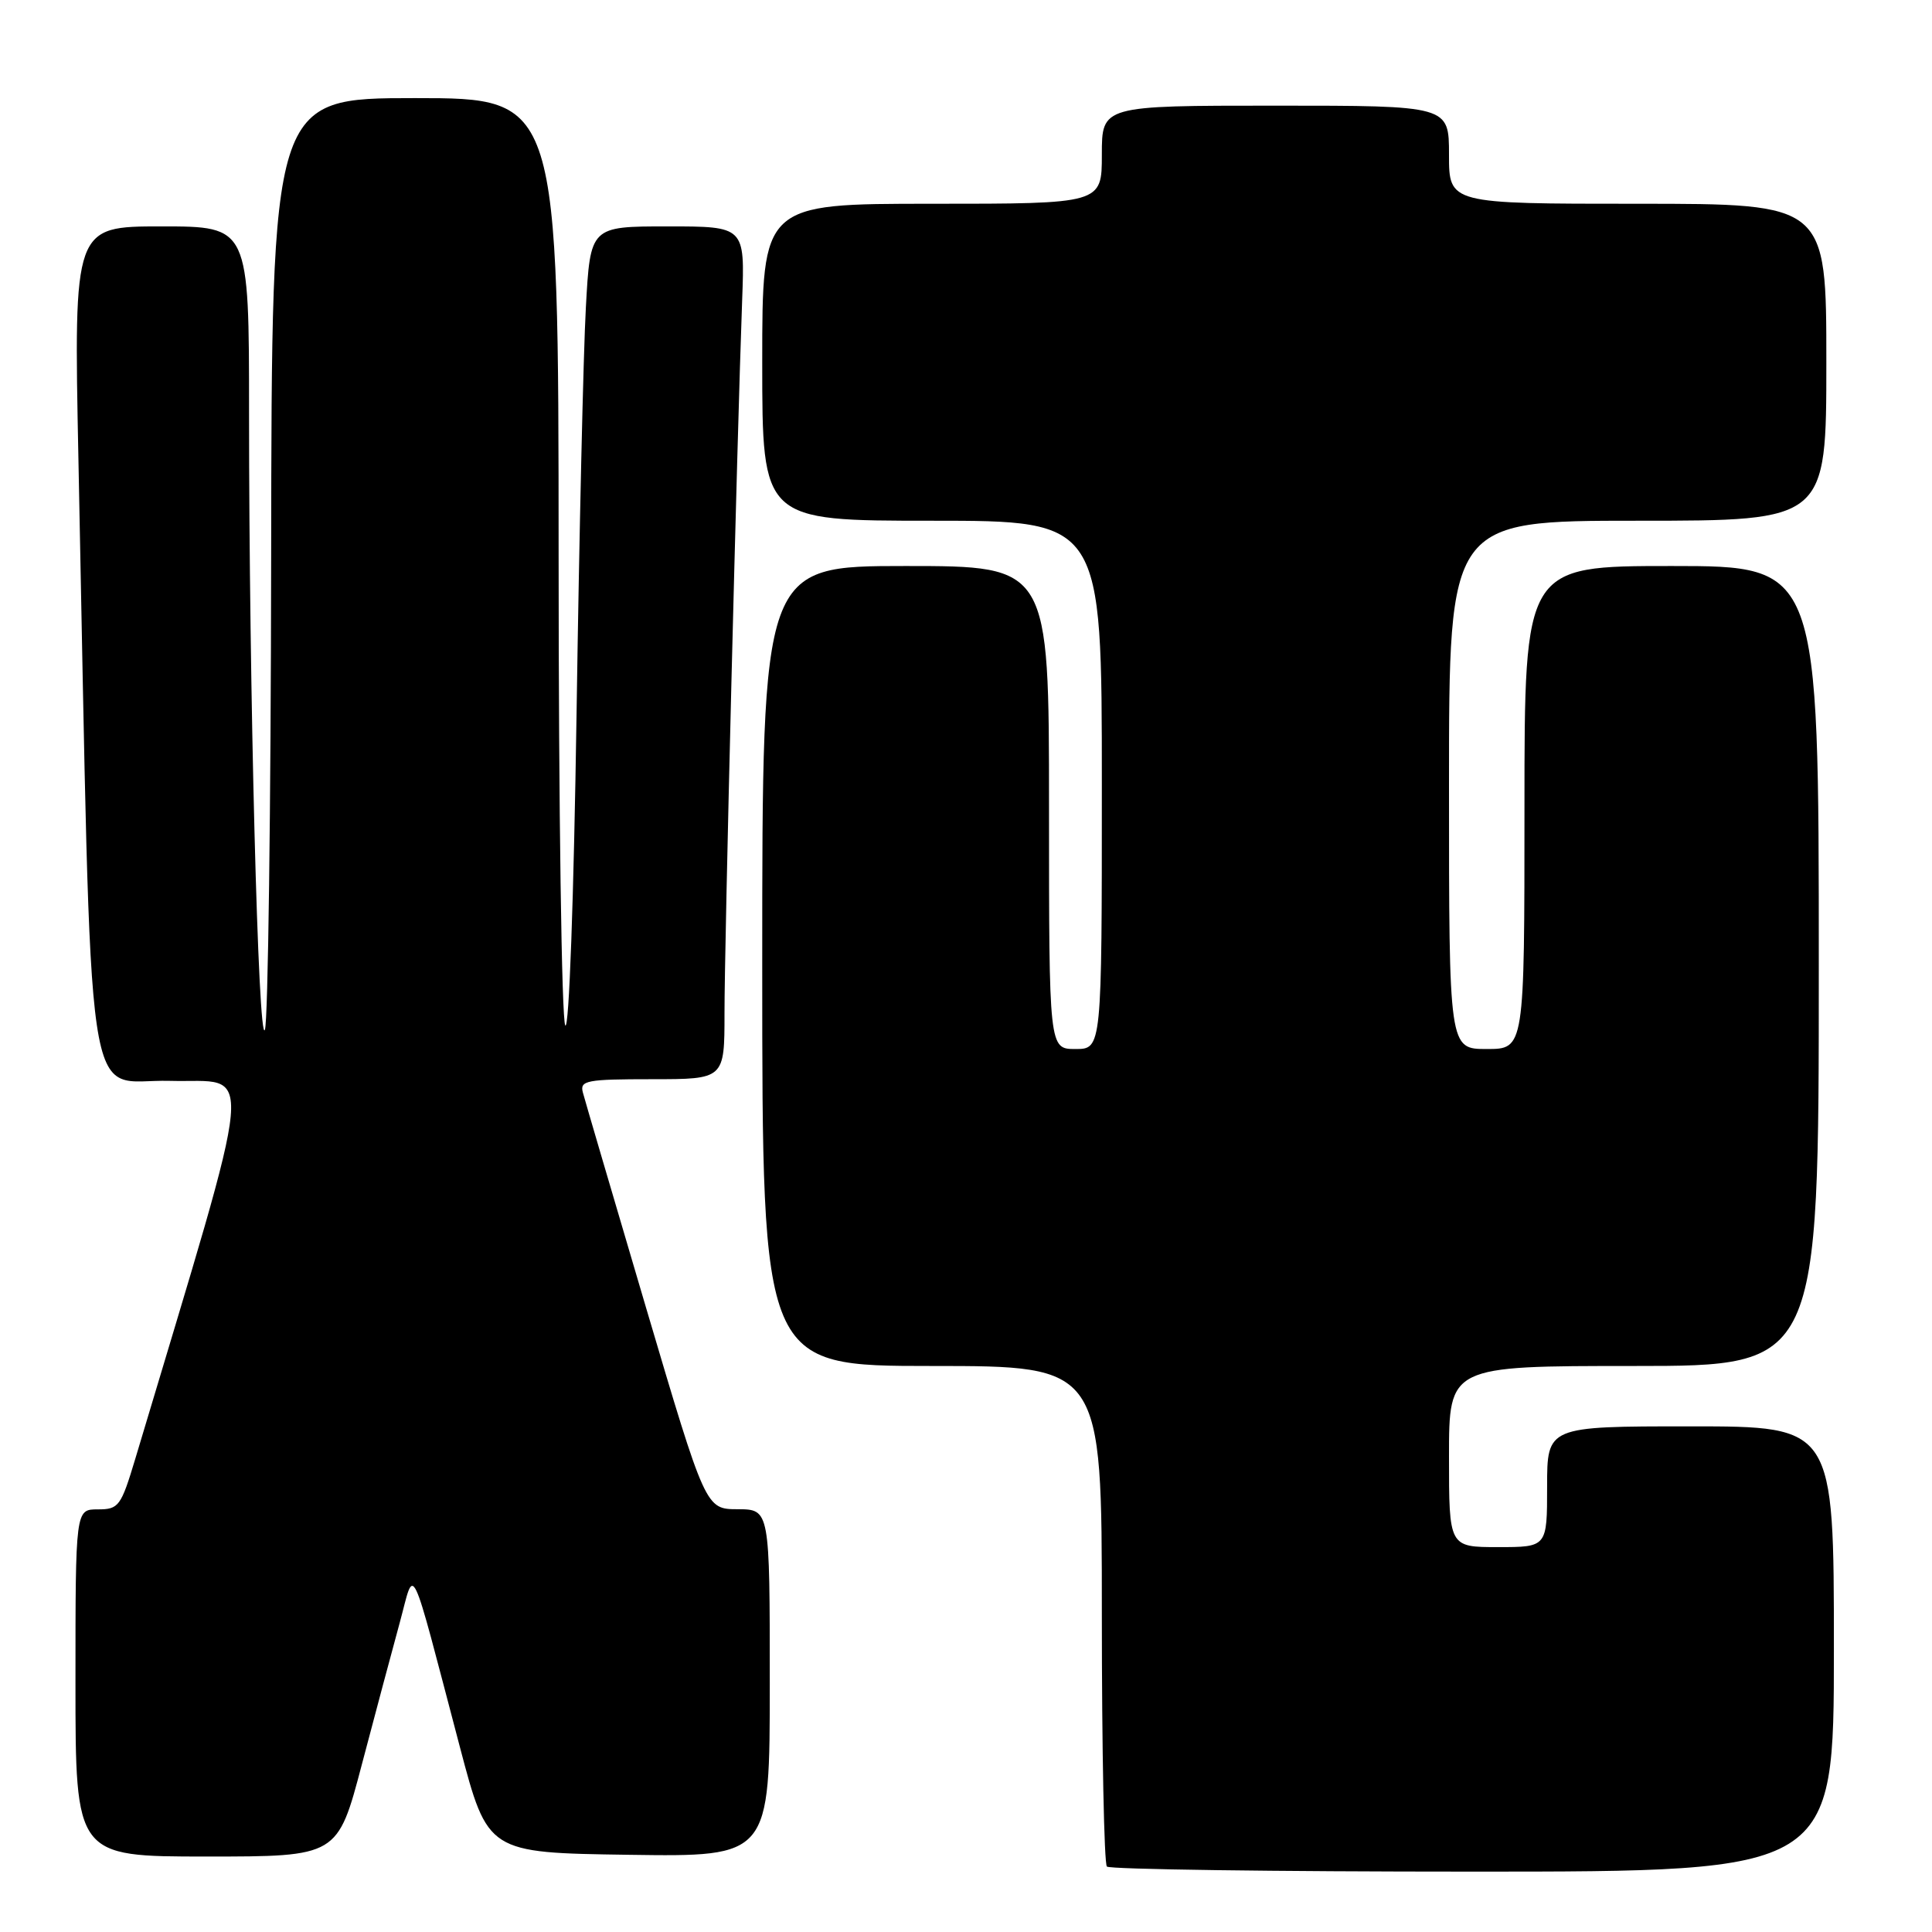 <?xml version="1.0" encoding="UTF-8" standalone="no"?>
<!DOCTYPE svg PUBLIC "-//W3C//DTD SVG 1.1//EN" "http://www.w3.org/Graphics/SVG/1.1/DTD/svg11.dtd" >
<svg xmlns="http://www.w3.org/2000/svg" xmlns:xlink="http://www.w3.org/1999/xlink" version="1.1" viewBox="0 0 256 256">
 <g >
 <path fill="currentColor"
d=" M 243.00 218.50 C 243.00 189.00 243.00 189.00 224.00 189.00 C 205.00 189.00 205.00 189.00 205.00 197.00 C 205.00 205.00 205.00 205.00 198.50 205.00 C 192.00 205.00 192.00 205.00 192.00 193.00 C 192.00 181.00 192.00 181.00 216.50 181.00 C 241.00 181.00 241.00 181.00 241.00 128.00 C 241.00 75.00 241.00 75.00 221.50 75.00 C 202.00 75.00 202.00 75.00 202.00 107.00 C 202.00 139.00 202.00 139.00 197.00 139.00 C 192.00 139.00 192.00 139.00 192.00 104.00 C 192.00 69.00 192.00 69.00 217.00 69.00 C 242.00 69.00 242.00 69.00 242.00 48.00 C 242.00 27.00 242.00 27.00 217.00 27.00 C 192.00 27.00 192.00 27.00 192.00 20.50 C 192.00 14.00 192.00 14.00 169.00 14.00 C 146.00 14.00 146.00 14.00 146.00 20.50 C 146.00 27.00 146.00 27.00 123.50 27.00 C 101.00 27.00 101.00 27.00 101.00 48.00 C 101.00 69.00 101.00 69.00 123.50 69.00 C 146.00 69.00 146.00 69.00 146.00 104.00 C 146.00 139.00 146.00 139.00 142.50 139.00 C 139.00 139.00 139.00 139.00 139.00 107.00 C 139.00 75.00 139.00 75.00 120.00 75.00 C 101.00 75.00 101.00 75.00 101.00 128.00 C 101.00 181.00 101.00 181.00 123.50 181.00 C 146.00 181.00 146.00 181.00 146.00 213.83 C 146.00 231.89 146.30 246.97 146.67 247.33 C 147.03 247.70 168.86 248.00 195.17 248.00 C 243.00 248.00 243.00 248.00 243.00 218.50 Z  M 47.96 233.75 C 49.74 227.01 51.99 218.57 52.97 215.00 C 55.01 207.52 54.15 205.73 60.94 231.50 C 64.63 245.50 64.63 245.50 83.31 245.77 C 102.00 246.04 102.00 246.04 102.00 223.02 C 102.00 200.00 102.00 200.00 97.75 199.98 C 93.50 199.97 93.50 199.97 85.59 173.23 C 81.25 158.53 77.48 145.71 77.23 144.75 C 76.81 143.17 77.72 143.00 86.38 143.00 C 96.00 143.00 96.00 143.00 96.00 134.25 C 95.99 125.51 97.66 58.20 98.34 39.75 C 98.70 30.00 98.70 30.00 88.46 30.00 C 78.22 30.00 78.22 30.00 77.63 40.75 C 77.30 46.66 76.75 70.79 76.40 94.37 C 76.03 119.14 75.40 136.65 74.90 135.87 C 74.42 135.11 74.02 107.16 74.02 73.75 C 74.00 13.00 74.00 13.00 55.00 13.00 C 36.00 13.00 36.00 13.00 35.93 73.75 C 35.89 107.16 35.52 135.38 35.10 136.45 C 34.22 138.69 33.00 91.31 33.00 54.75 C 33.00 30.00 33.00 30.00 21.39 30.00 C 9.77 30.00 9.77 30.00 10.39 60.75 C 12.23 151.23 11.01 142.90 22.51 143.22 C 33.80 143.53 34.23 138.81 17.94 193.25 C 16.03 199.61 15.74 200.00 12.96 200.00 C 10.00 200.00 10.00 200.00 10.00 223.00 C 10.00 246.00 10.00 246.00 27.37 246.00 C 44.74 246.00 44.74 246.00 47.96 233.75 Z "/>
</g>
</svg>